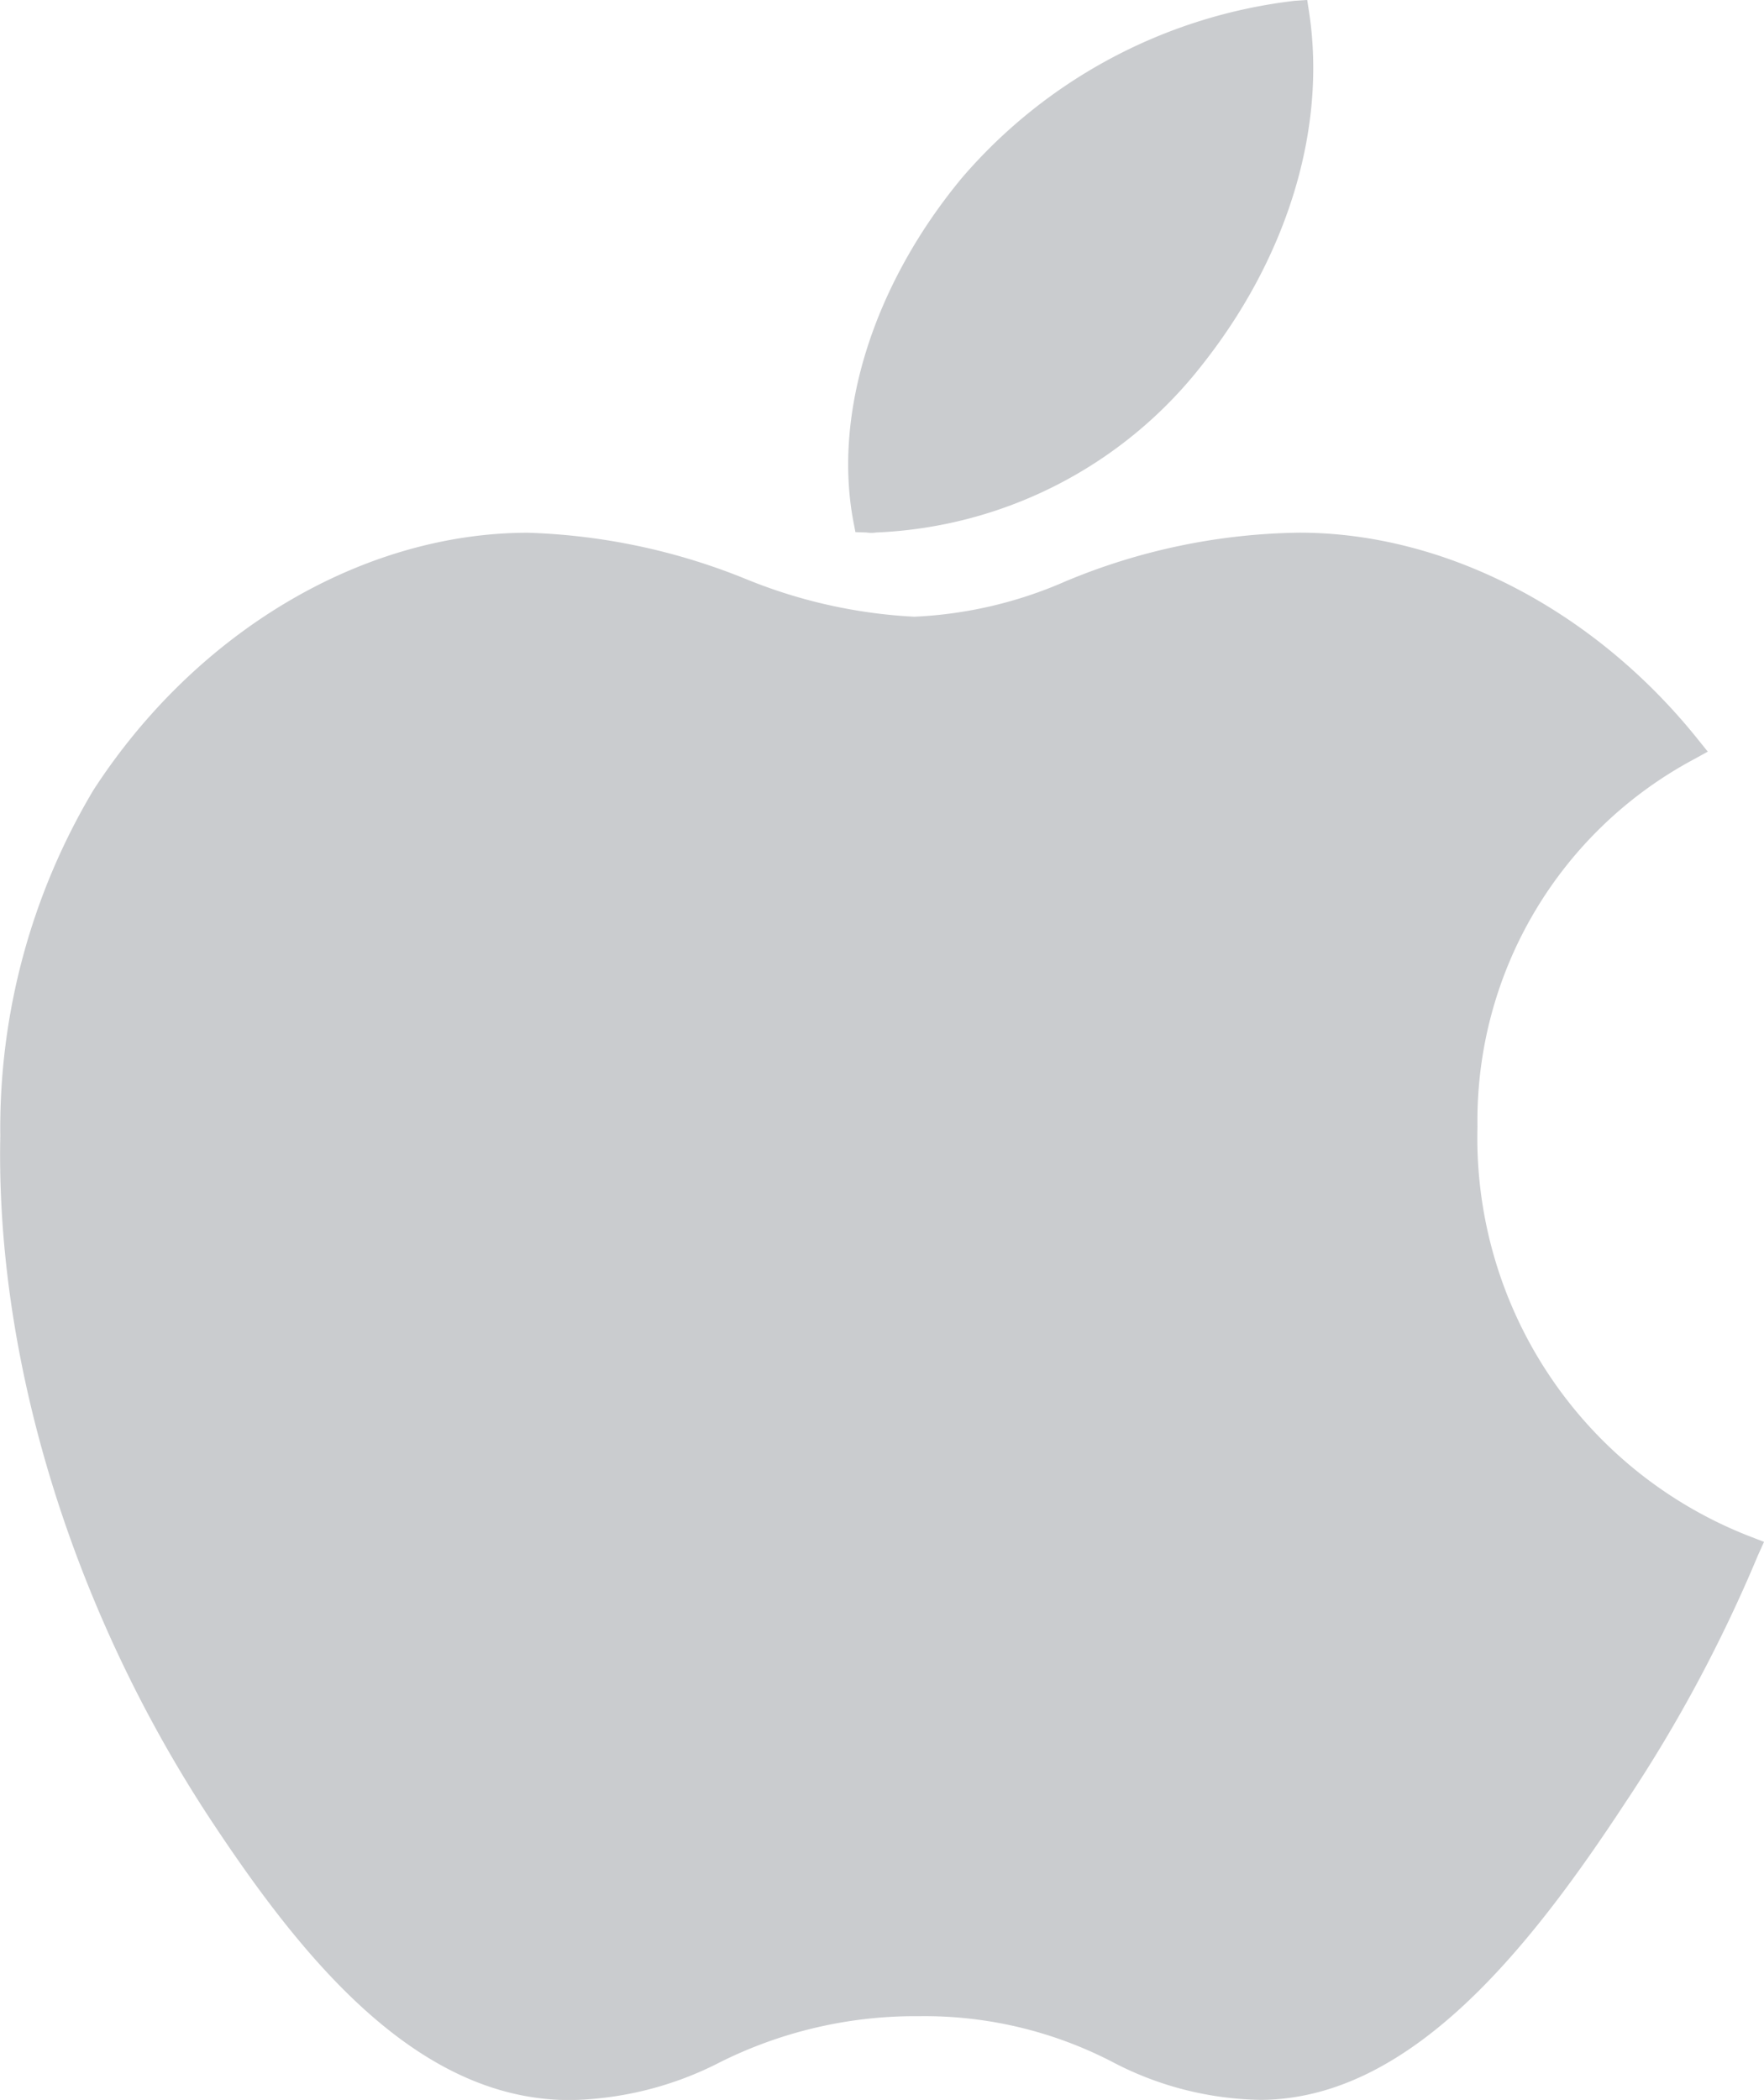 <svg xmlns="http://www.w3.org/2000/svg" xmlns:xlink="http://www.w3.org/1999/xlink" width="70.001" height="83.299" viewBox="0 0 70.001 83.299"><defs><clipPath id="a"><rect width="70.001" height="83.3" fill="#cacccf"/></clipPath></defs><g transform="translate(-425.007 -415.084)"><g transform="translate(425.007 415.084)" clip-path="url(#a)"><path d="M494.458,472.693a16.957,16.957,0,0,1-10.82-16.254,16.247,16.247,0,0,1,8.555-14.558l.584-.321-.419-.521c-4.113-5.113-10.015-8.165-15.784-8.165A24.8,24.8,0,0,0,467.3,434.8a16.765,16.765,0,0,1-6.012,1.407,20.364,20.364,0,0,1-6.742-1.519,24.989,24.989,0,0,0-8.589-1.811c-6.549,0-13.153,3.908-17.238,10.2a26.155,26.155,0,0,0-3.7,13.722c-.182,8.889,2.847,18.752,8.306,27.065,3.627,5.5,8.152,11.133,14.211,11.184h.141a13.509,13.509,0,0,0,5.915-1.507,17.326,17.326,0,0,1,7.781-1.821h.17a16.2,16.2,0,0,1,7.578,1.8,13.039,13.039,0,0,0,5.938,1.52h0c5.934-.045,10.646-6,14.47-11.826a57.653,57.653,0,0,0,5.234-9.764l.246-.544Z" transform="translate(-425.007 -411.744)" fill="#cacccf"/><path d="M453.632,436.192l.437.014a1.294,1.294,0,0,0,.391,0,17.316,17.316,0,0,0,12.977-6.708c3.361-4.269,4.892-9.34,4.2-13.916l-.077-.5-.5.034a20.544,20.544,0,0,0-13.2,7.022c-3.5,4.22-5.117,9.308-4.313,13.613Z" transform="translate(-419.686 -415.084)" fill="#cacccf"/></g></g></svg>